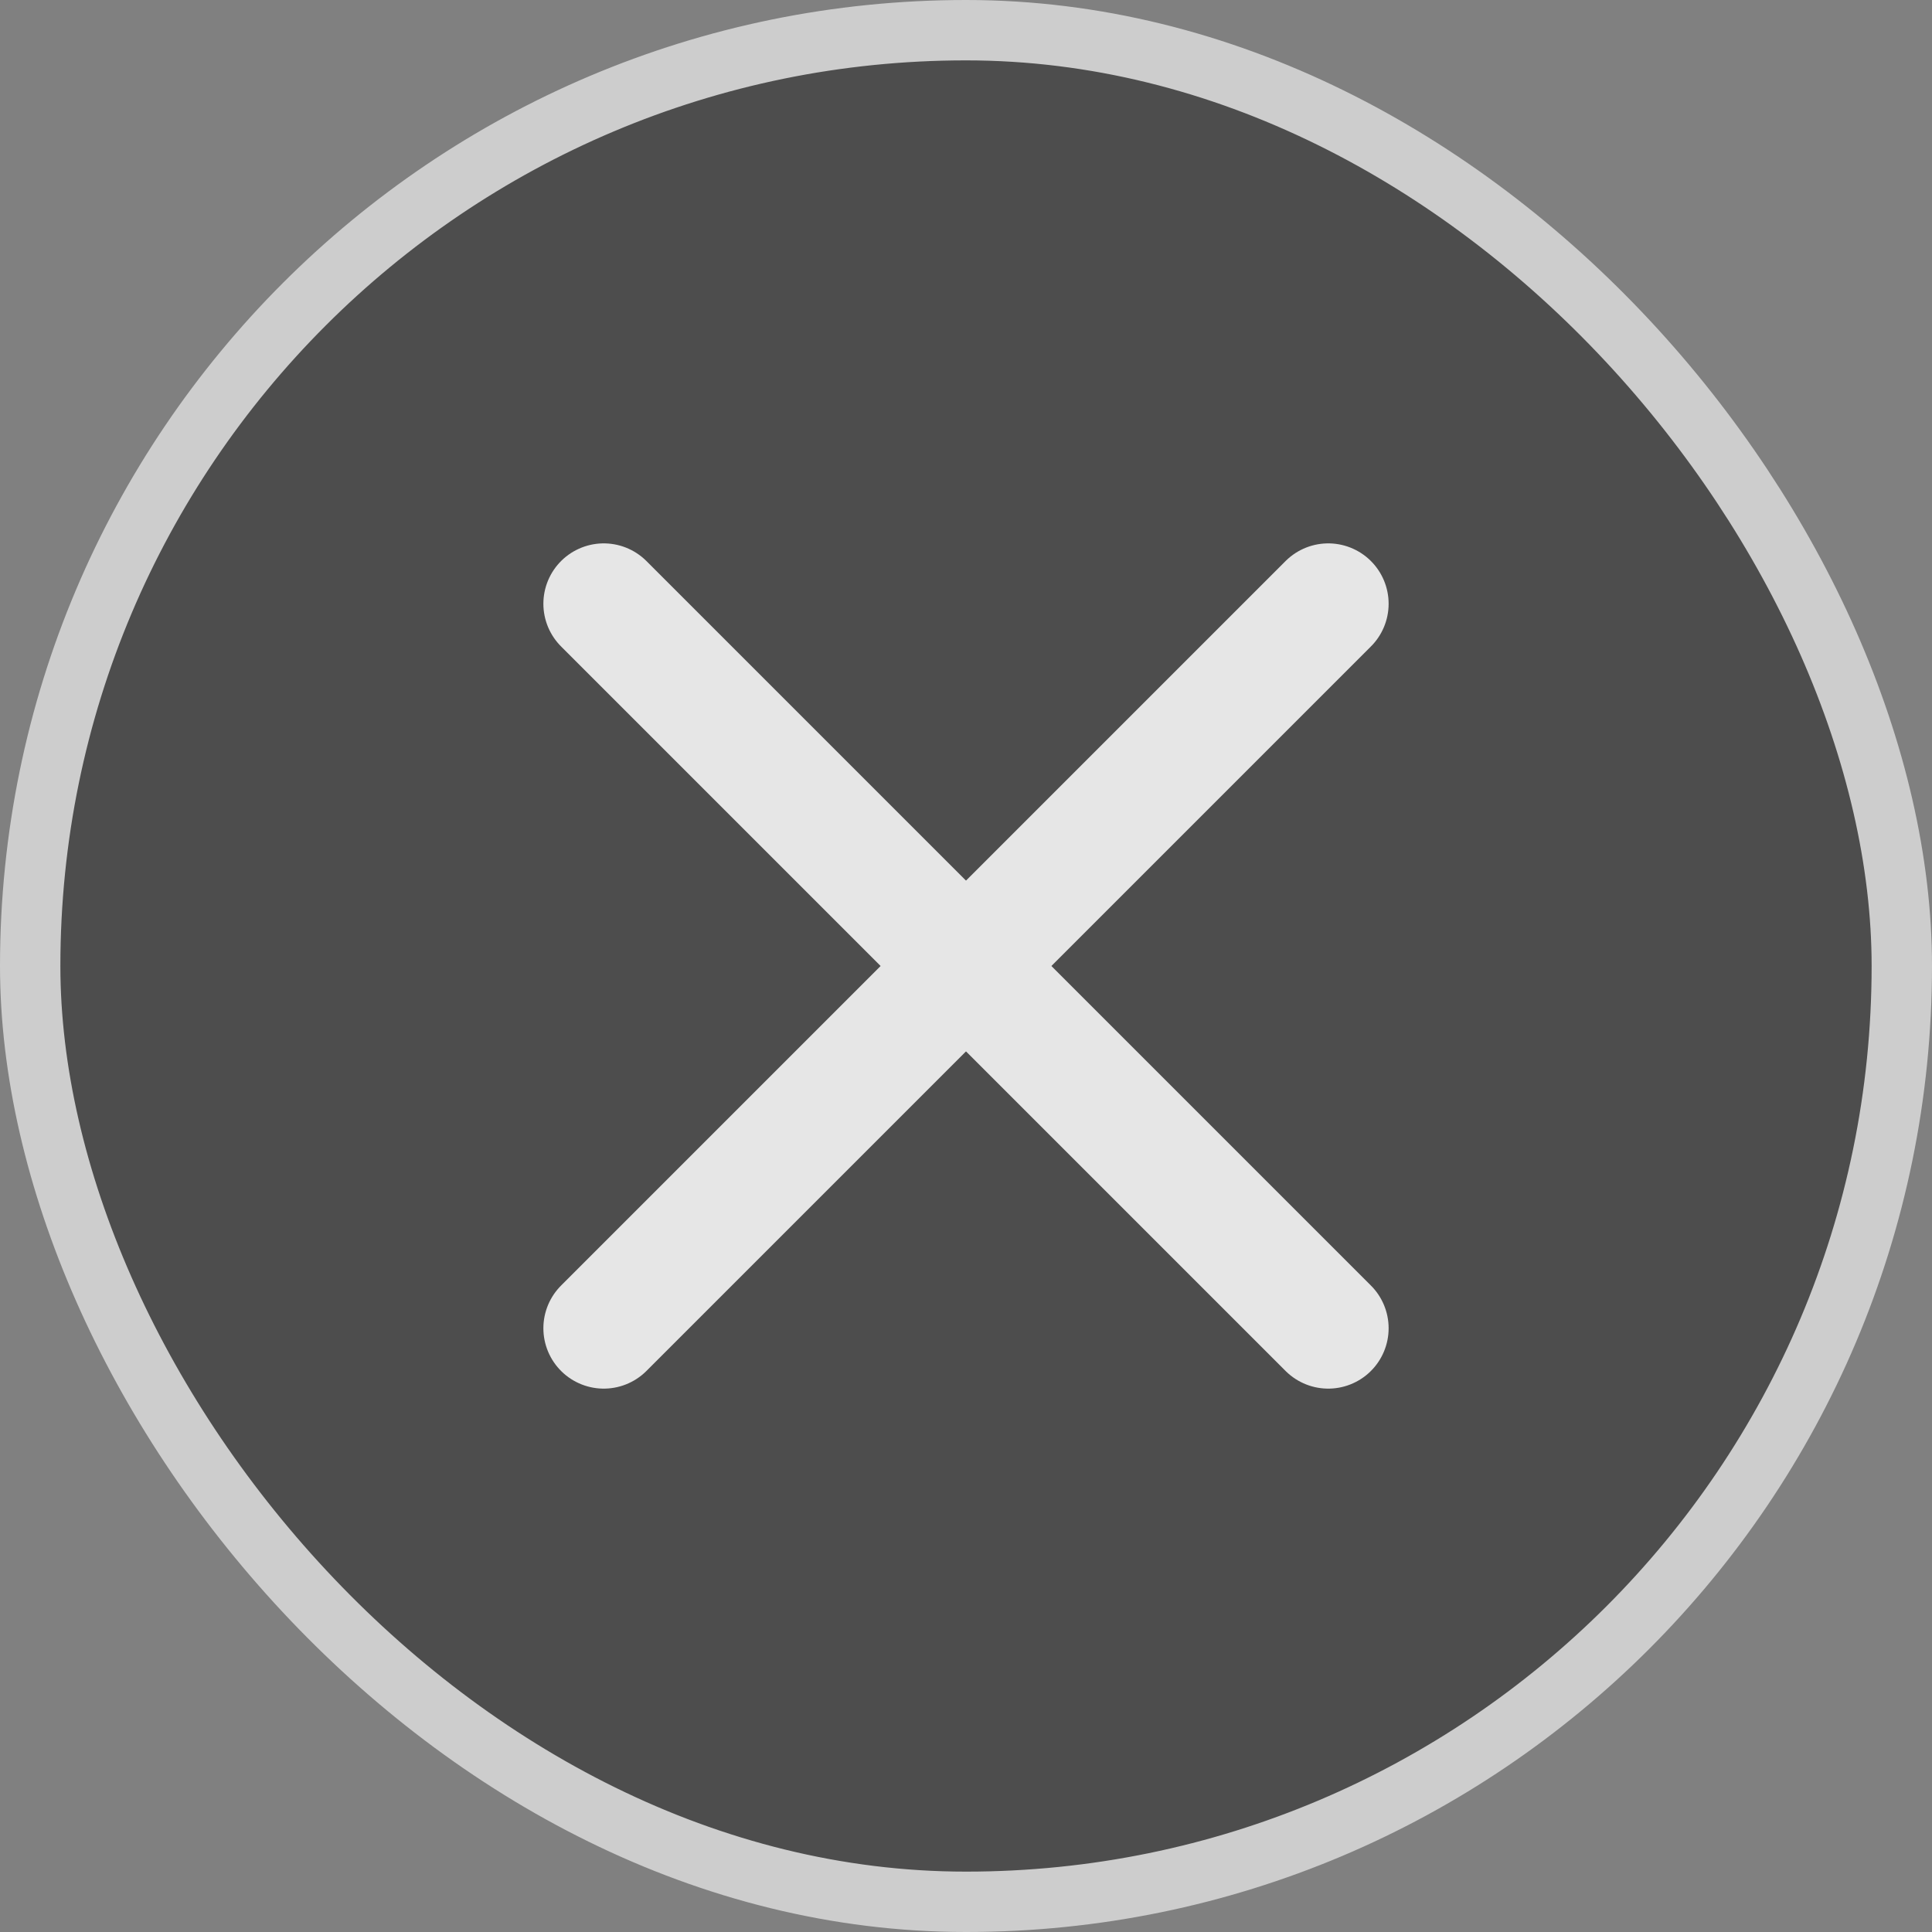 <svg width="16" height="16" viewBox="0 0 16 16" fill="none" xmlns="http://www.w3.org/2000/svg">
<rect x="0" y="0" width="16" height="16" fill="#808080" stroke="none"/>
<g opacity="0.8">
<rect x="0.25" y="0.25" width="15.5" height="15.5" rx="7.75" fill="black" fill-opacity="0.5"/>
<rect x="0.25" y="0.25" width="15.5" height="15.5" rx="7.75" stroke="#E0E0E0" stroke-width="0.5"/>
<g clip-path="url(#clip0_9116_10617)">
<path d="M11 5L5 11" stroke="white" stroke-linecap="round" stroke-linejoin="round"/>
<path d="M5 5L11 11" stroke="white" stroke-linecap="round" stroke-linejoin="round"/>
</g>
</g>
<defs>
<clipPath id="clip0_9116_10617">
<rect width="12" height="12" fill="white" transform="translate(2 2)"/>
</clipPath>
</defs>
</svg>
